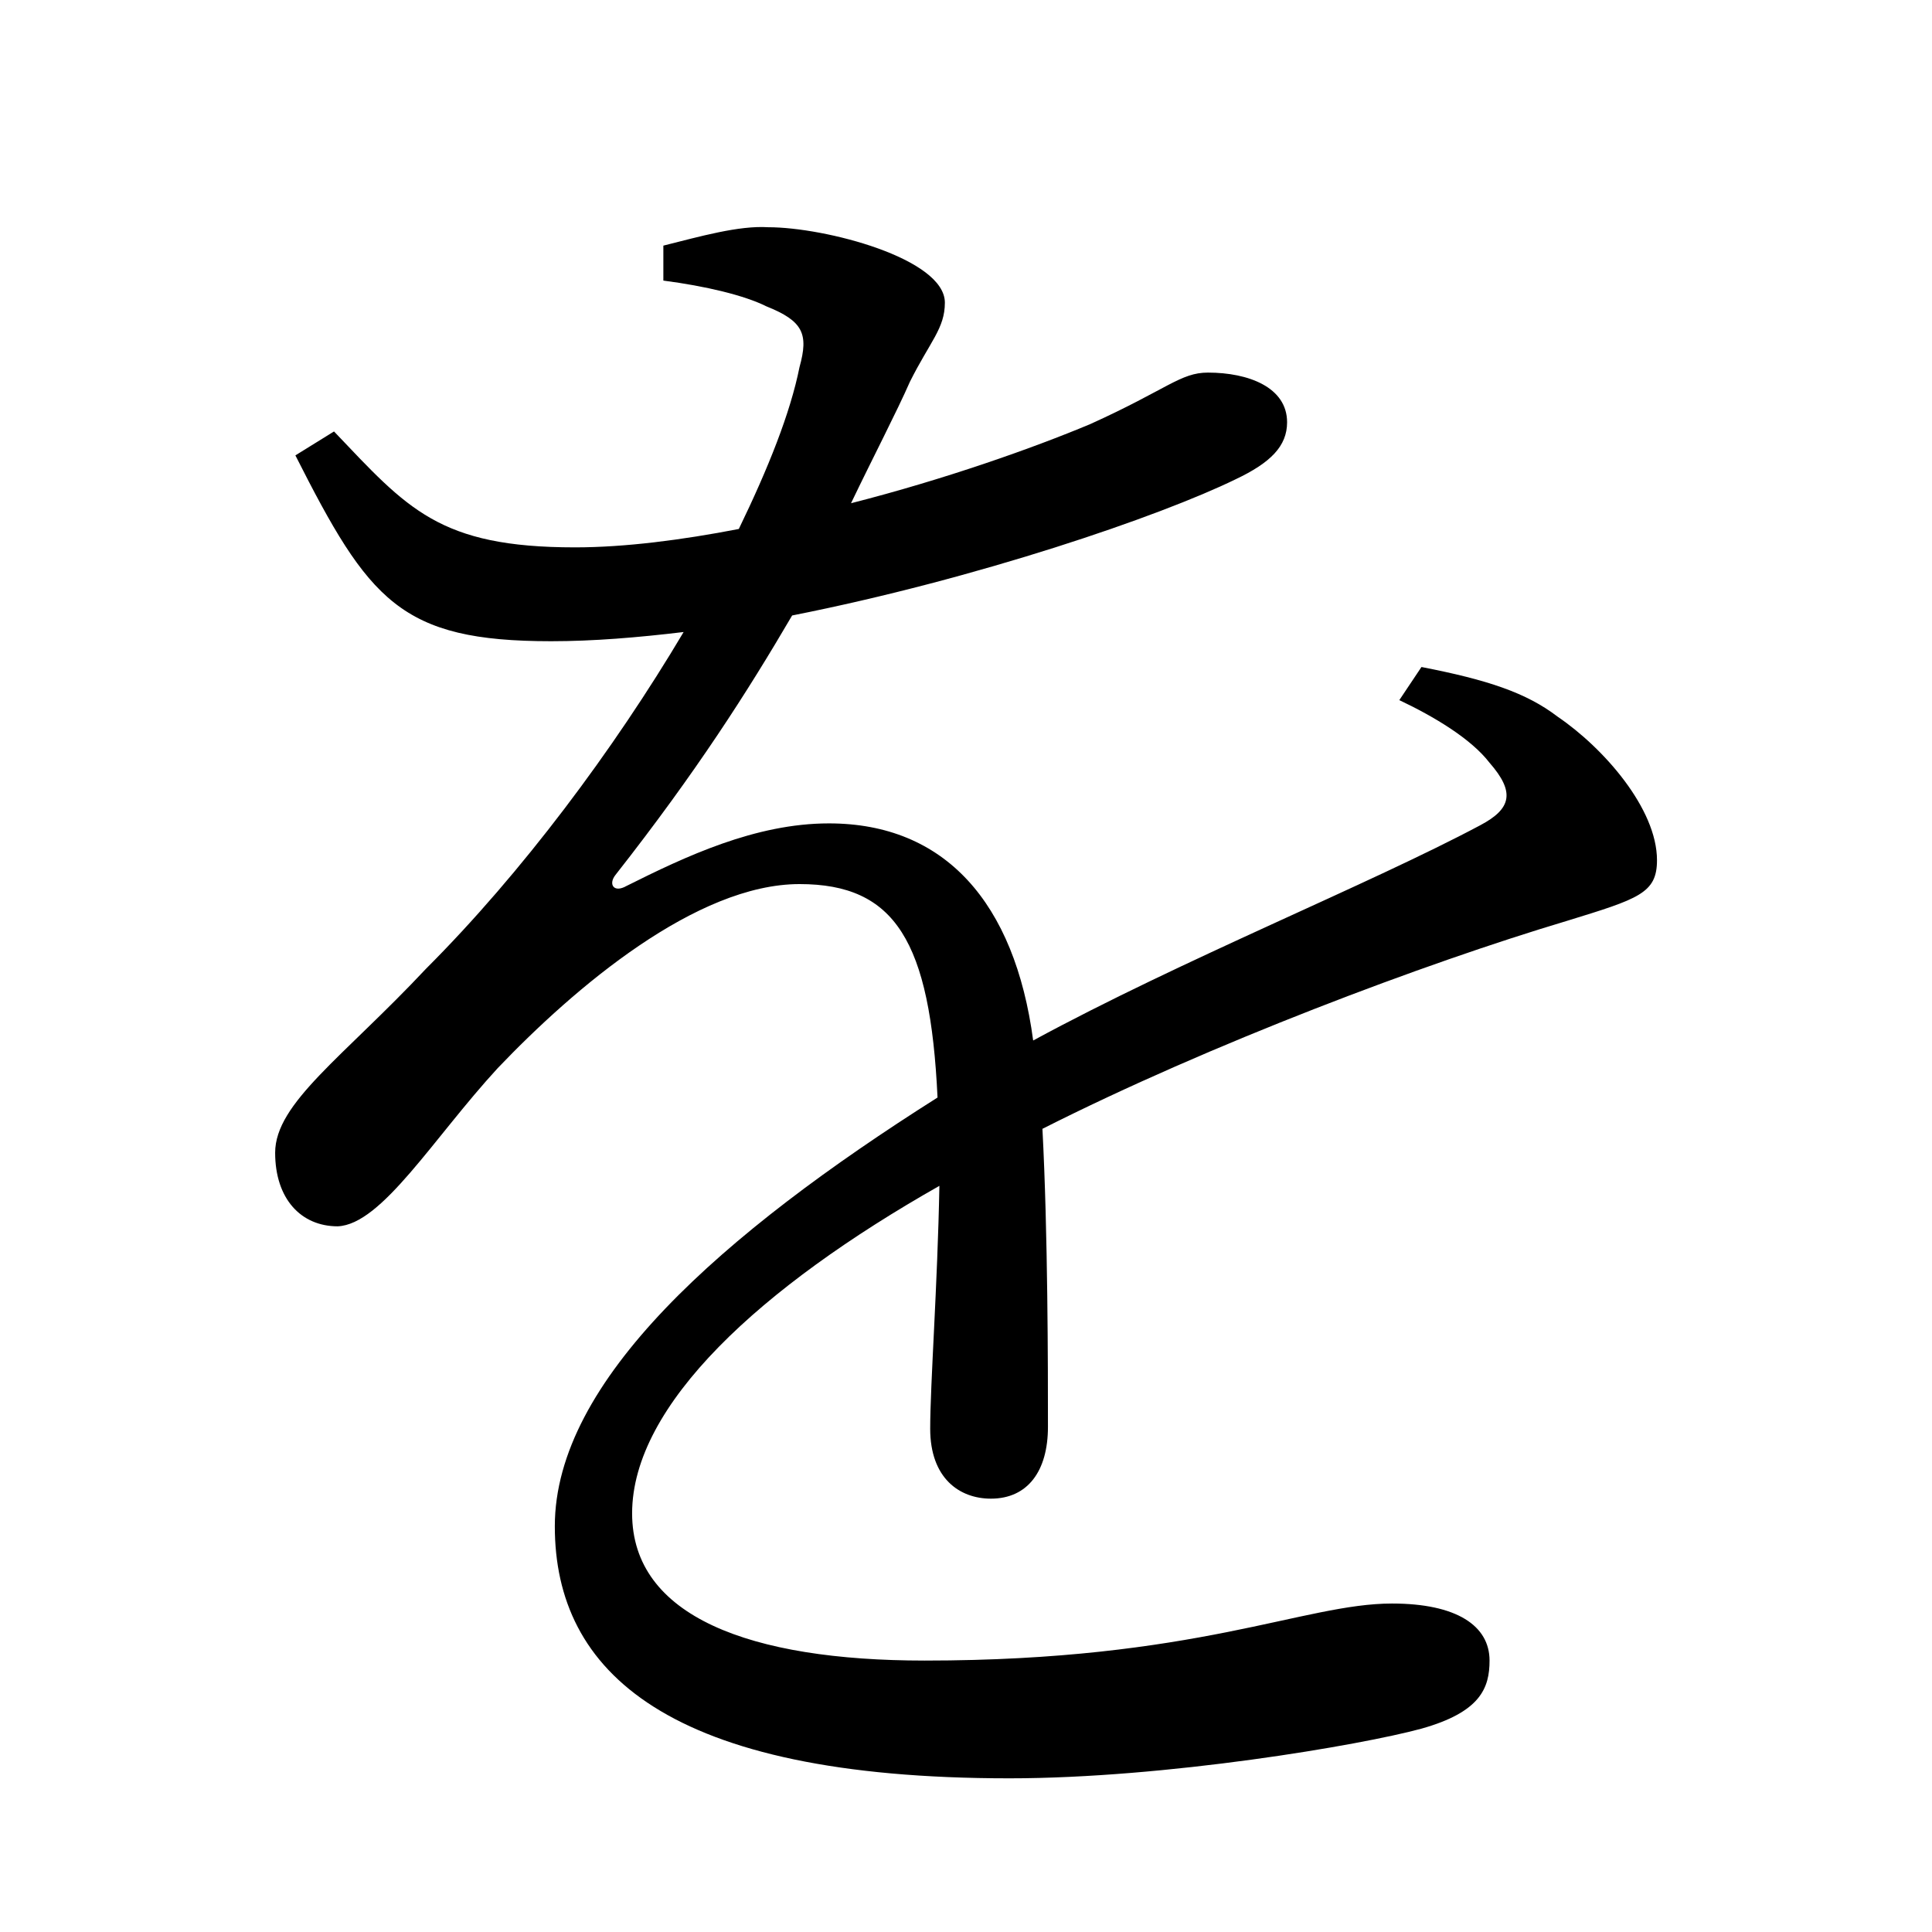 <?xml version="1.0" encoding="UTF-8" standalone="no"?>
<svg
   xmlns:dc="http://purl.org/dc/elements/1.1/"
   xmlns:cc="http://creativecommons.org/ns#"
   xmlns:rdf="http://www.w3.org/1999/02/22-rdf-syntax-ns#"
   xmlns:svg="http://www.w3.org/2000/svg"
   xmlns="http://www.w3.org/2000/svg"
   xmlns:sodipodi="http://sodipodi.sourceforge.net/DTD/sodipodi-0.dtd"
   xmlns:inkscape="http://www.inkscape.org/namespaces/inkscape"
   width="420"
   height="420"
   viewBox="0 0 111.125 111.125"
   version="1.1"
   id="svg8"
   inkscape:version="1.0.2-2 (e86c870879, 2021-01-15)"
   sodipodi:docname="Hiragana letter Wo.svg">
  <defs
     id="defs2" />
  <sodipodi:namedview
     id="base"
     pagecolor="#ffffff"
     bordercolor="#666666"
     borderopacity="1.0"
     inkscape:pageopacity="0.0"
     inkscape:pageshadow="2"
     inkscape:zoom="0.98994949"
     inkscape:cx="345.76714"
     inkscape:cy="230.41447"
     inkscape:document-units="px"
     inkscape:current-layer="layer1"
     showgrid="false"
     units="px"
     showguides="true"
     inkscape:guide-bbox="true"
     inkscape:snap-center="true"
     inkscape:snap-object-midpoints="false"
     inkscape:window-width="1366"
     inkscape:window-height="705"
     inkscape:window-x="-8"
     inkscape:window-y="-8"
     inkscape:window-maximized="1"
     inkscape:document-rotation="0"
     inkscape:snap-bbox="true"
     inkscape:bbox-paths="true"
     inkscape:bbox-nodes="true" />
  <g
     inkscape:label="Layer 1"
     inkscape:groupmode="layer"
     id="layer1"
     transform="translate(0,-185.875)">
    <path
       d="m 80.486,226.145 c 2.011,0.953 4.127,2.222 5.186,3.598 1.482,1.693 1.27,2.646 -0.529,3.598 -6.35,3.387 -17.145,7.726 -25.717,12.382 -1.058,-7.937 -5.08,-12.488 -11.747,-12.488 -4.233,0 -8.255,1.905 -11.642,3.598 -0.741,0.423 -1.058,-0.106 -0.635,-0.635 4.657,-5.927 7.62,-10.583 10.16,-14.922 10.689,-2.117 21.167,-5.715 25.506,-7.832 2.011,-0.953 2.963,-1.905 2.963,-3.281 0,-2.011 -2.222,-2.857 -4.551,-2.857 -1.587,0 -2.328,0.952 -6.773,2.963 -3.281,1.376 -8.361,3.175 -13.758,4.551 1.27,-2.646 2.646,-5.292 3.387,-6.985 1.164,-2.328 2.011,-3.069 2.011,-4.551 0,-2.54 -6.879,-4.339 -10.16,-4.339 -1.693,-0.106 -3.916,0.529 -6.032,1.058 v 2.011 c 2.434,0.318 4.657,0.847 5.927,1.482 2.117,0.847 2.434,1.587 1.905,3.492 -0.529,2.646 -1.799,5.821 -3.492,9.313 -3.281,0.635 -6.562,1.058 -9.419,1.058 -7.832,0 -9.631,-2.222 -13.864,-6.667 l -2.222,1.376 c 4.233,8.361 6.032,10.689 14.711,10.689 2.434,0 4.974,-0.212 7.62,-0.529 -4.022,6.773 -9.313,13.864 -14.817,19.367 -4.762,5.08 -8.678,7.726 -8.678,10.583 0,2.646 1.482,4.233 3.598,4.233 2.54,-0.106 5.503,-5.08 9.207,-9.102 4.445,-4.657 11.43,-10.583 17.357,-10.583 5.503,0 7.514,3.281 7.937,12.277 -12.382,7.832 -22.013,16.298 -22.013,24.659 0,8.361 6.456,14.499 26.141,14.499 8.996,0 20.214,-1.905 23.707,-2.857 3.387,-0.953 3.916,-2.328 3.916,-3.916 0,-2.011 -1.905,-3.281 -5.609,-3.281 -5.08,0 -11.218,3.281 -26.882,3.281 -10.054,0 -16.827,-2.54 -16.827,-8.467 0,-6.244 7.408,-13.017 17.674,-18.838 -0.106,5.715 -0.529,11.43 -0.529,13.97 0,2.857 1.693,4.022 3.492,4.022 2.117,0 3.281,-1.587 3.281,-4.127 0,-3.387 0,-11.112 -0.317,-17.145 9.631,-4.868 22.013,-9.525 30.162,-11.959 4.127,-1.27 5.186,-1.587 5.186,-3.492 0,-2.963 -3.069,-6.456 -5.715,-8.255 -1.799,-1.376 -4.022,-2.117 -7.832,-2.857 z"
       style="font-style:normal;font-variant:normal;font-weight:normal;font-stretch:normal;font-size:105.833px;line-height:100%;font-family:'Noto Serif CJK JP';-inkscape-font-specification:'Noto Serif CJK JP';text-align:center;letter-spacing:0px;word-spacing:0px;text-anchor:middle;fill:#000000;fill-opacity:1;stroke:none;stroke-width:0.265px;stroke-linecap:butt;stroke-linejoin:miter;stroke-opacity:1"
       id="path9" />
  </g>
</svg>
